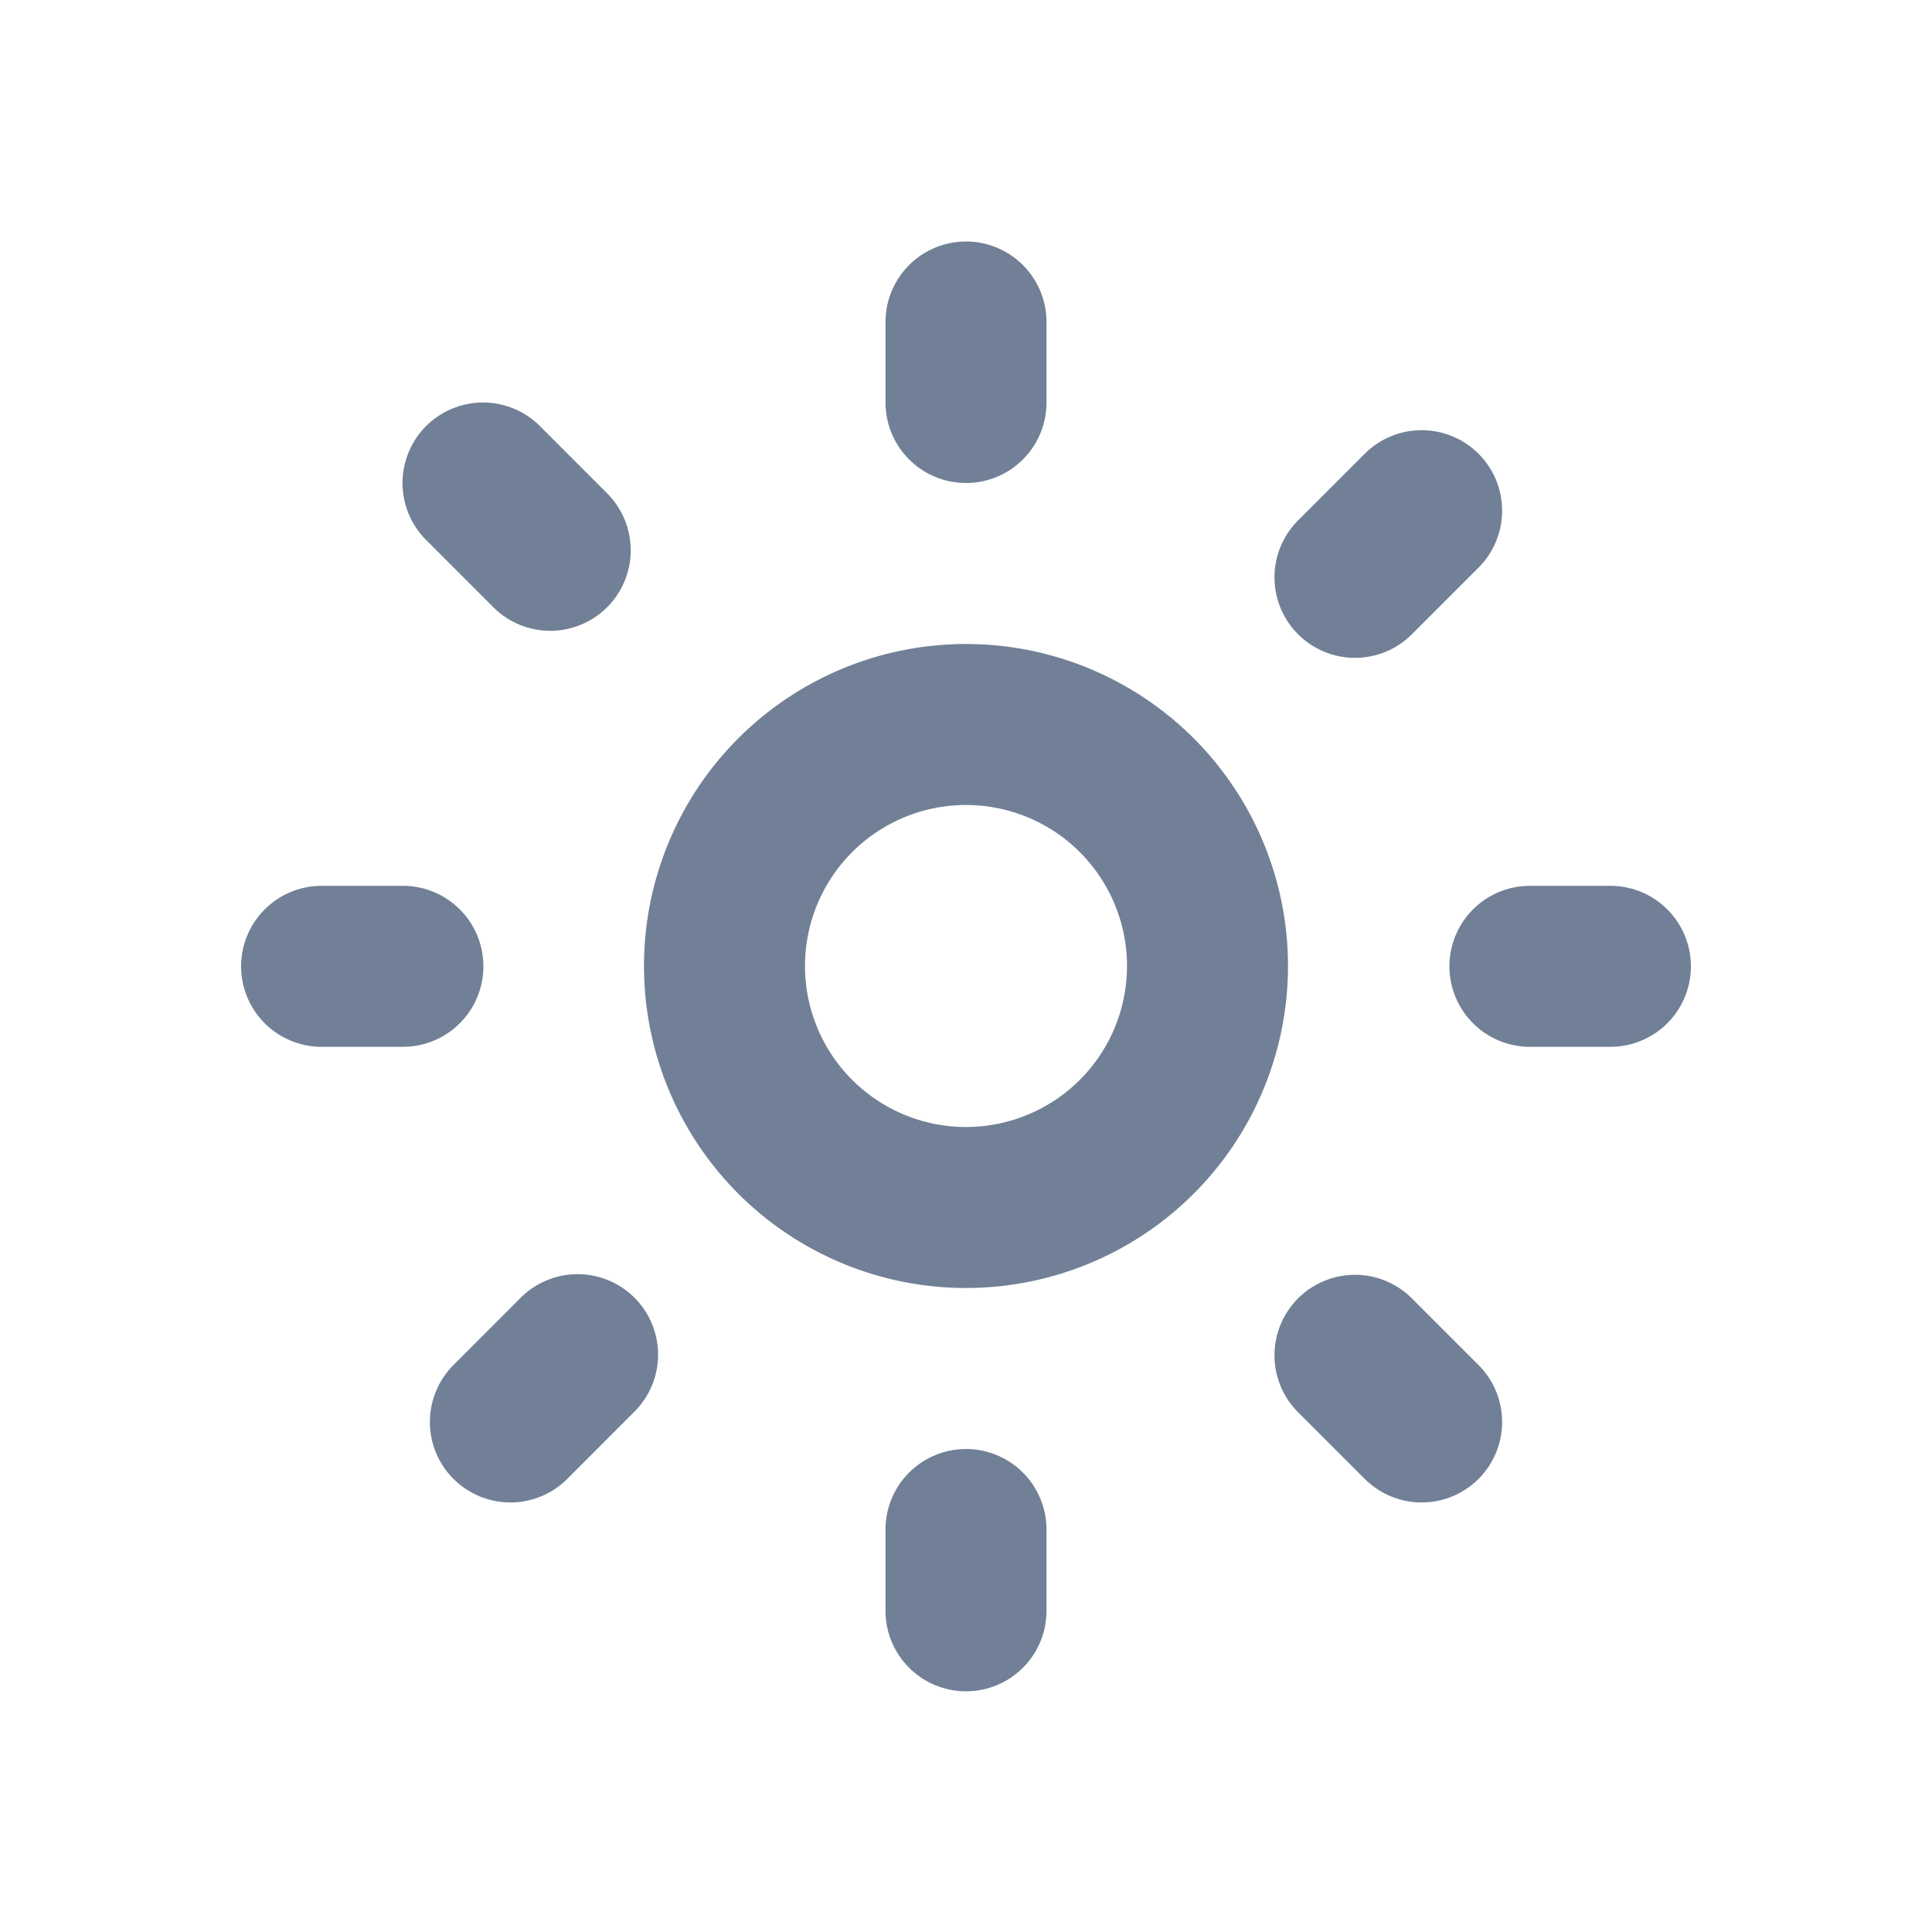 <svg viewBox="0 0 24 24" fill="none" stroke-width="2" stroke-linecap="round" stroke-linejoin="round">
  <path d="M15 12a3 3 0 1 1-6 0 3 3 0 0 1 6 0Z" stroke="#718096"></path>
  <path
    d="M12 4v1M17.66 6.344l-.828.828M20.005 12.004h-1M17.66 17.664l-.828-.828M12 20.01V19M6.34 17.664l.835-.836M3.995 12.004h1.01M6 6l.835.836"
    stroke="#718096"></path>
</svg>
